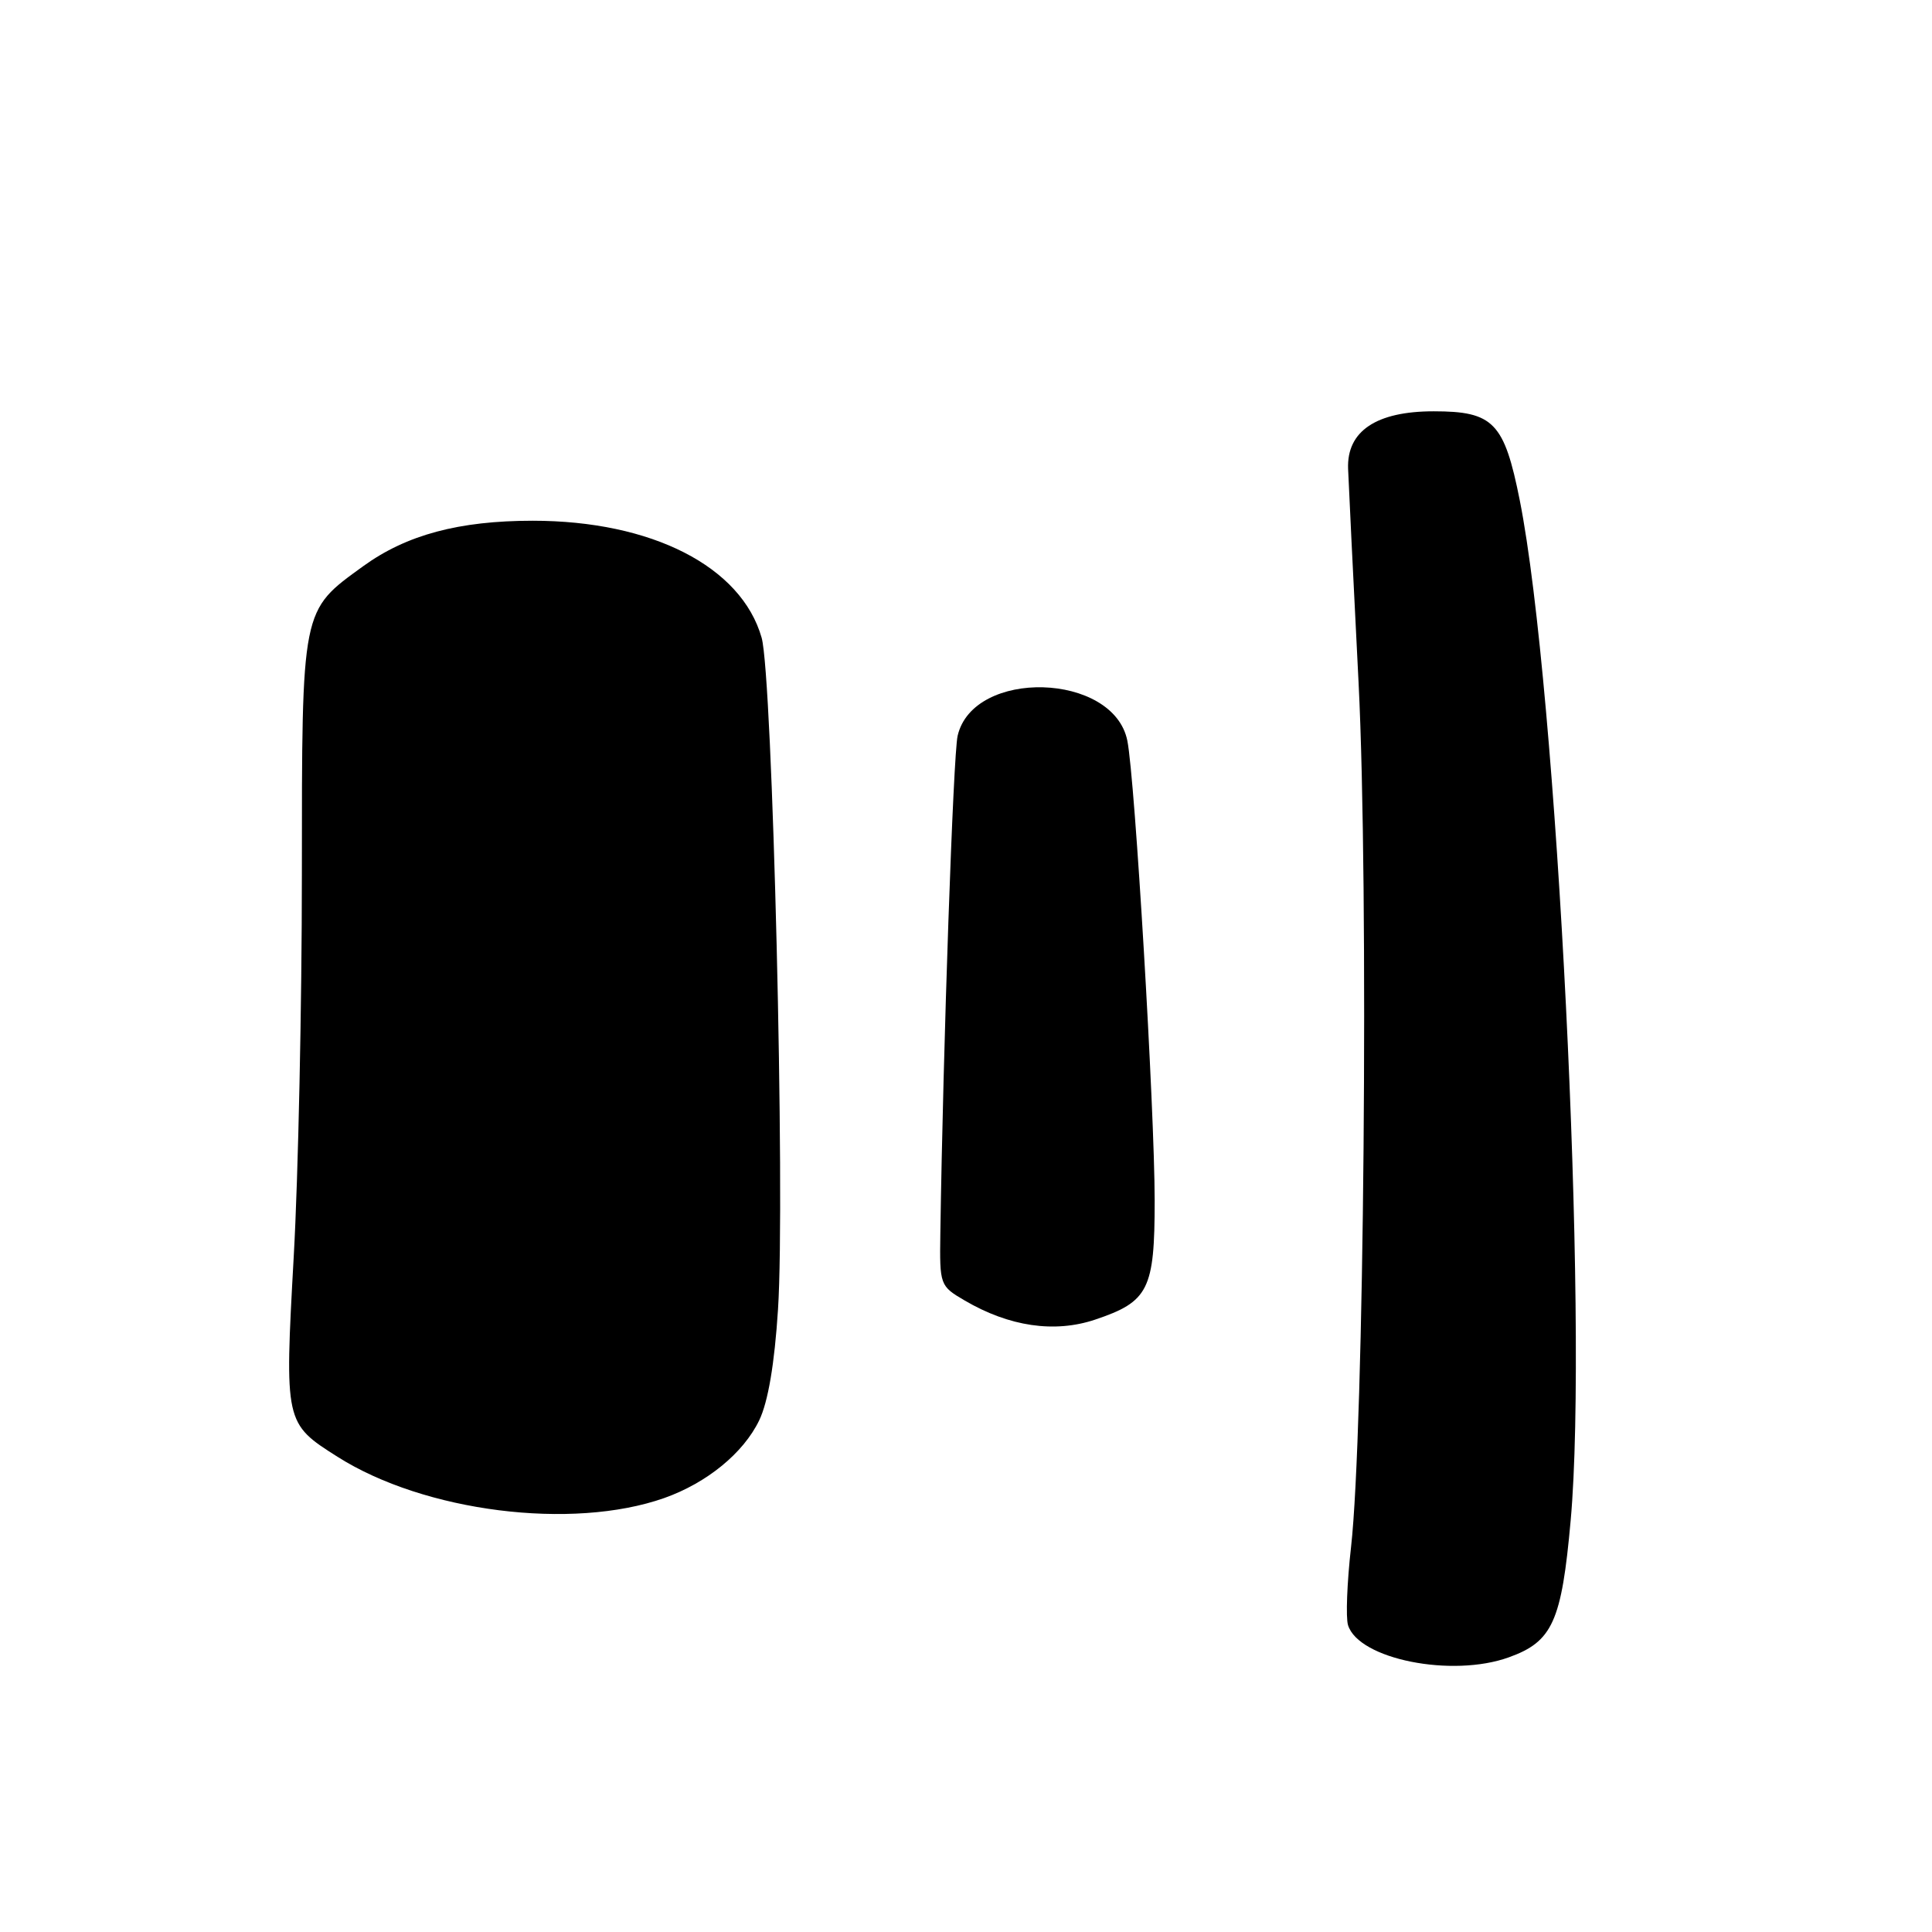 <?xml version="1.0" encoding="UTF-8" standalone="no"?>
<!DOCTYPE svg PUBLIC "-//W3C//DTD SVG 1.1//EN" "http://www.w3.org/Graphics/SVG/1.1/DTD/svg11.dtd" >
<svg xmlns="http://www.w3.org/2000/svg" xmlns:xlink="http://www.w3.org/1999/xlink" version="1.1" viewBox="0 0 256 256">
 <g >
 <path fill="currentColor"
d=" M 199.94 219.60 C 205.72 217.52 206.92 214.86 208.12 201.48 C 210.51 175.05 206.32 91.21 201.38 66.31 C 199.32 55.98 197.90 54.50 189.97 54.50 C 182.36 54.50 178.44 57.13 178.63 62.12 C 178.70 63.98 179.32 76.75 180.02 90.50 C 181.38 117.62 180.75 189.66 179.02 205.00 C 178.49 209.68 178.31 214.33 178.62 215.34 C 180.02 219.85 192.40 222.33 199.94 219.60 Z  M 88.01 198.50 C 93.66 196.50 98.51 192.54 100.60 188.20 C 101.77 185.77 102.63 180.73 103.09 173.50 C 104.06 158.58 102.37 89.59 100.92 84.50 C 98.23 75.06 86.36 69.00 70.58 69.00 C 60.82 69.00 53.86 70.87 48.13 75.02 C 39.89 80.99 40.01 80.39 40.00 115.84 C 40.00 133.07 39.52 155.87 38.92 166.51 C 37.70 188.51 37.72 188.60 44.72 193.03 C 56.23 200.33 75.80 202.80 88.01 198.50 Z  M 145.10 174.86 C 152.20 172.48 153.00 170.88 153.00 159.08 C 152.99 146.98 150.39 103.18 149.38 98.15 C 147.56 89.09 128.96 88.55 126.89 97.50 C 126.31 100.02 124.97 138.61 124.60 163.44 C 124.50 170.29 124.54 170.40 127.84 172.33 C 133.73 175.78 139.73 176.66 145.10 174.86 Z "/>
</g>
</svg>